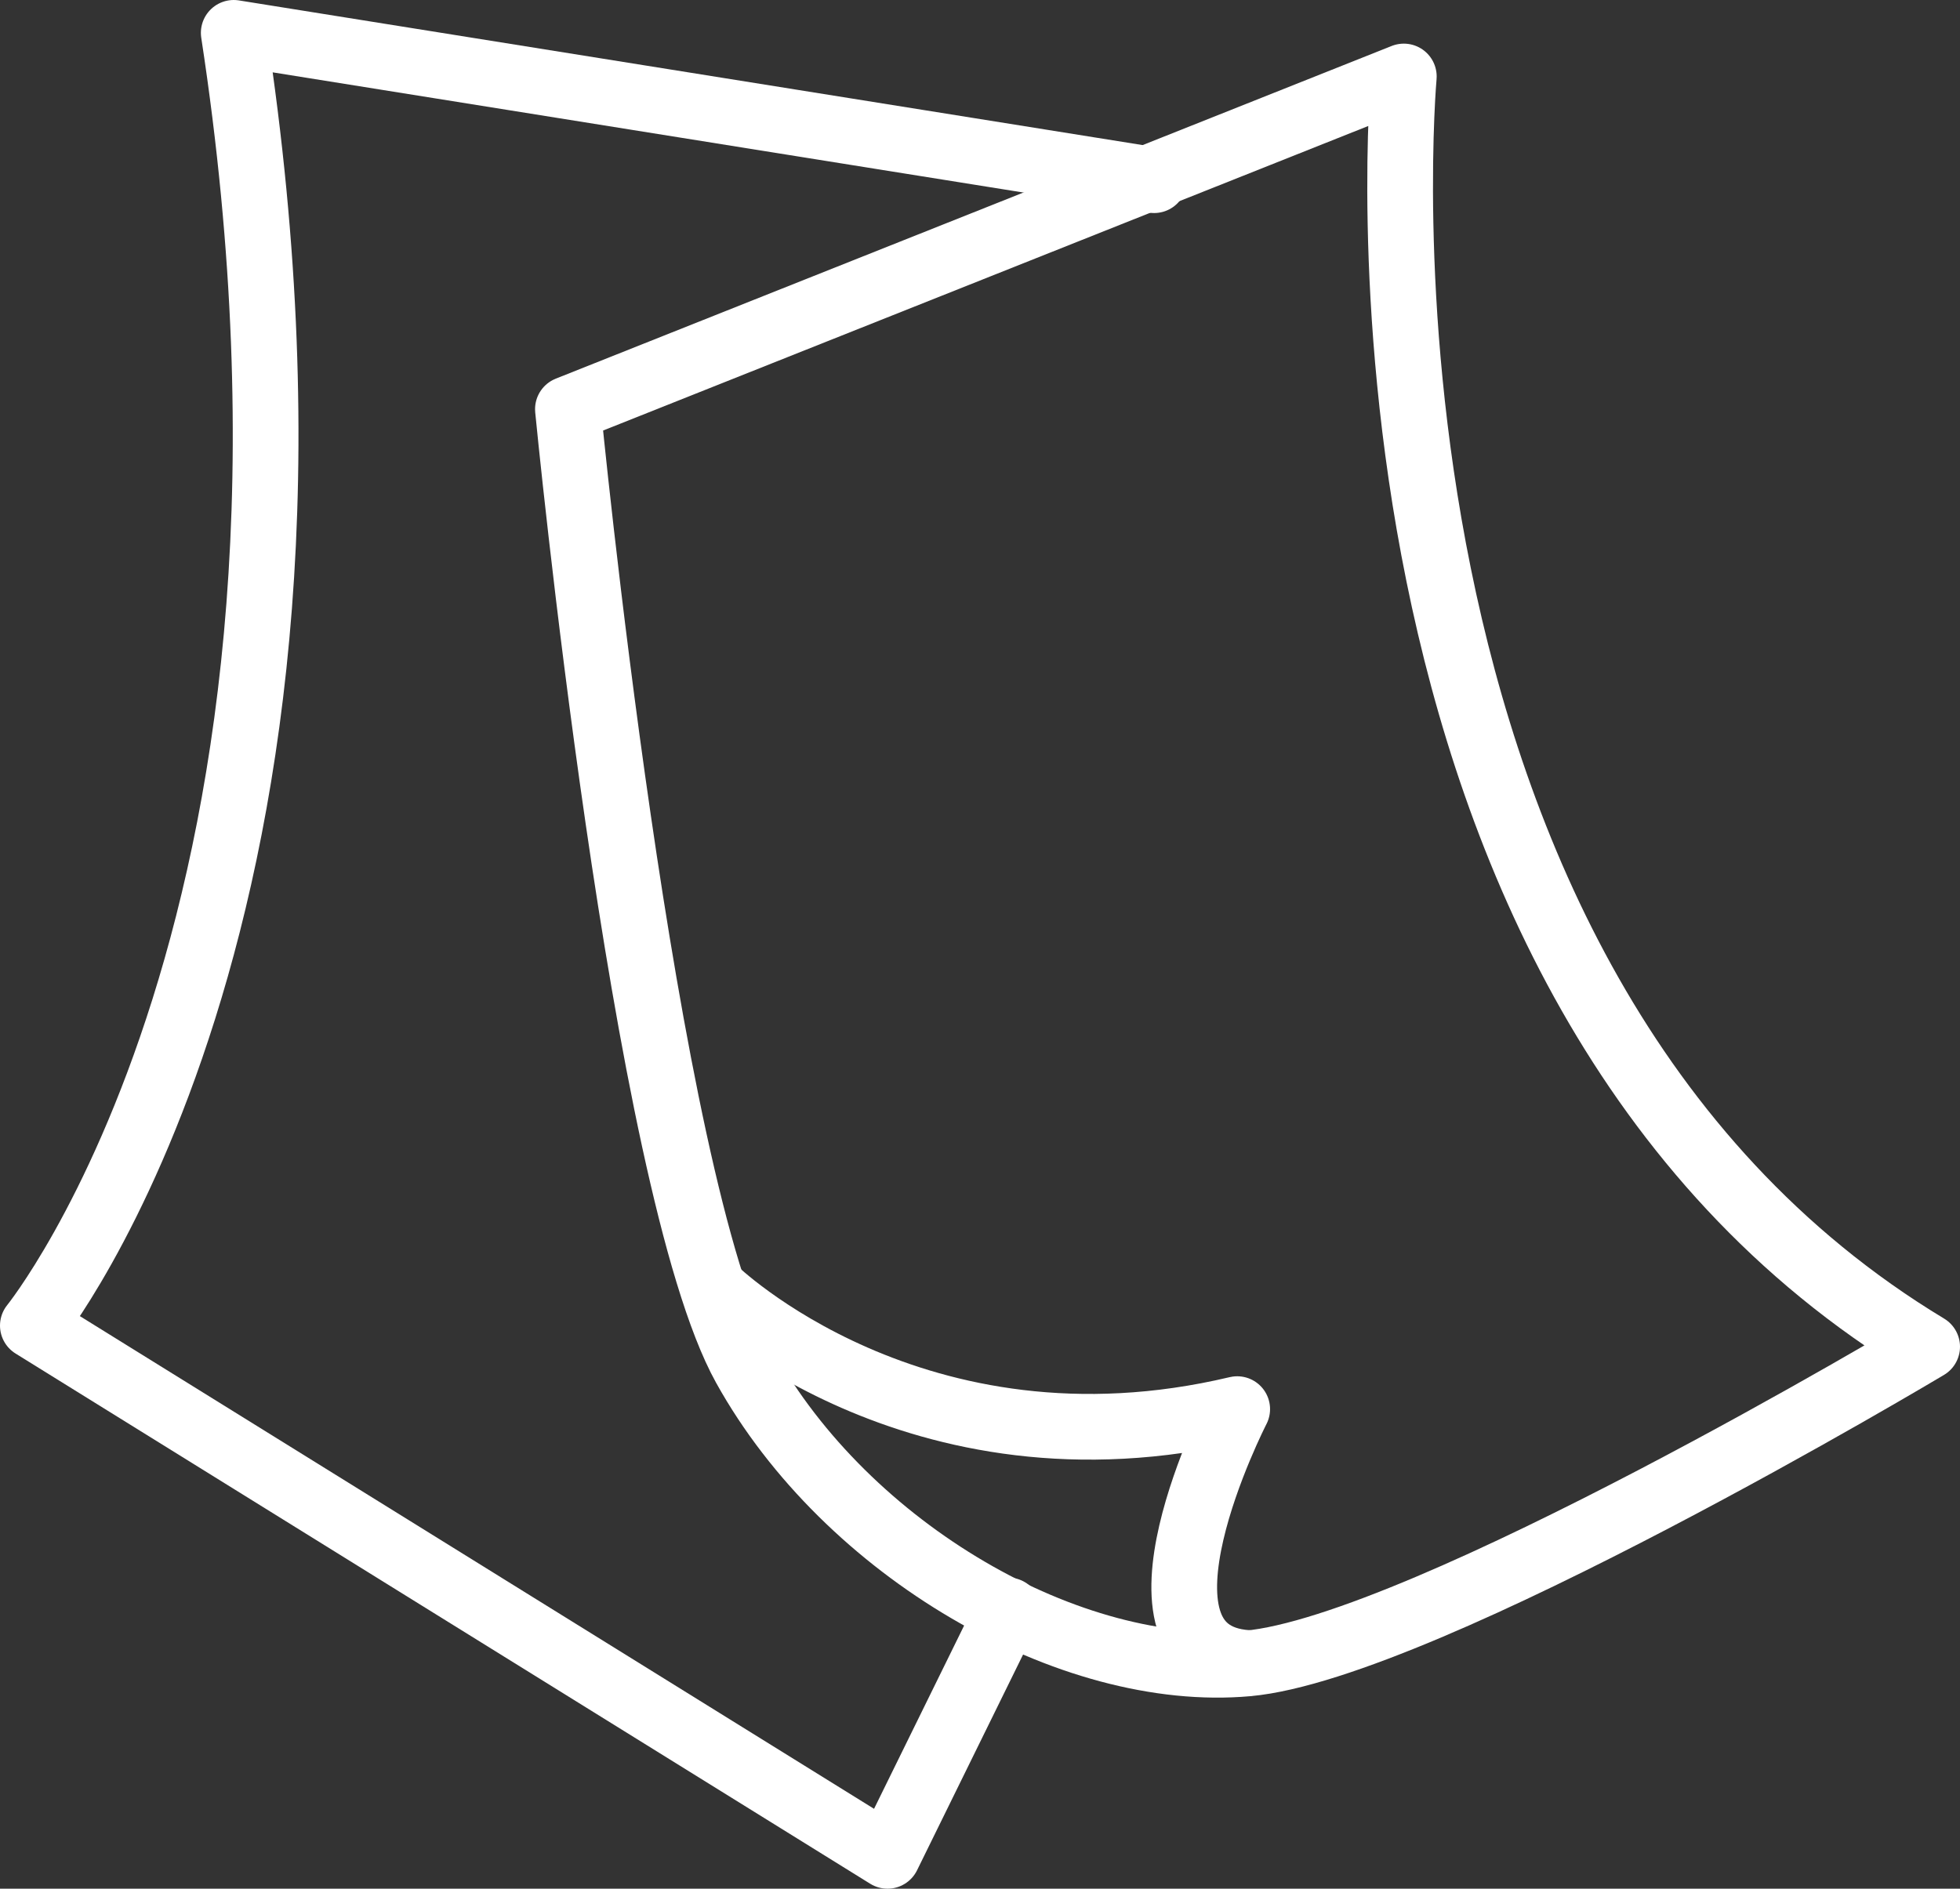 <svg xmlns="http://www.w3.org/2000/svg" viewBox="0 0 417.6 402.5"><rect x="0" y="0" width="417.6" height="402.5" fill="#333333" stroke="none"/><title>flyer-dos-caras</title><g id="Layer_2" data-name="Layer 2"><g id="Layer_1-2" data-name="Layer 1"><path d="M410.6,287s-107.1,64.1-144.8,67.5-85.4-24.1-107.1-63.2S121,87.2,121,87.2L299.1,16.3S281.7,209.2,410.6,287Z" style="fill:none;stroke:#fff;stroke-linecap:round;stroke-linejoin:round;stroke-width:14px"/><path d="M152.1,274.7s42.8,41.9,111.5,25.6c0,0-26.8,52.2,2.2,54.1" style="fill:none;stroke:#fff;stroke-linecap:round;stroke-linejoin:round;stroke-width:14px"/><path d="M245.9,38.4,49.8,7C78.5,194.4,7,282.5,7,282.5l182.1,113,25.7-52.3" style="fill:none;stroke:#fff;stroke-linecap:round;stroke-linejoin:round;stroke-width:14px"/></g></g></svg>